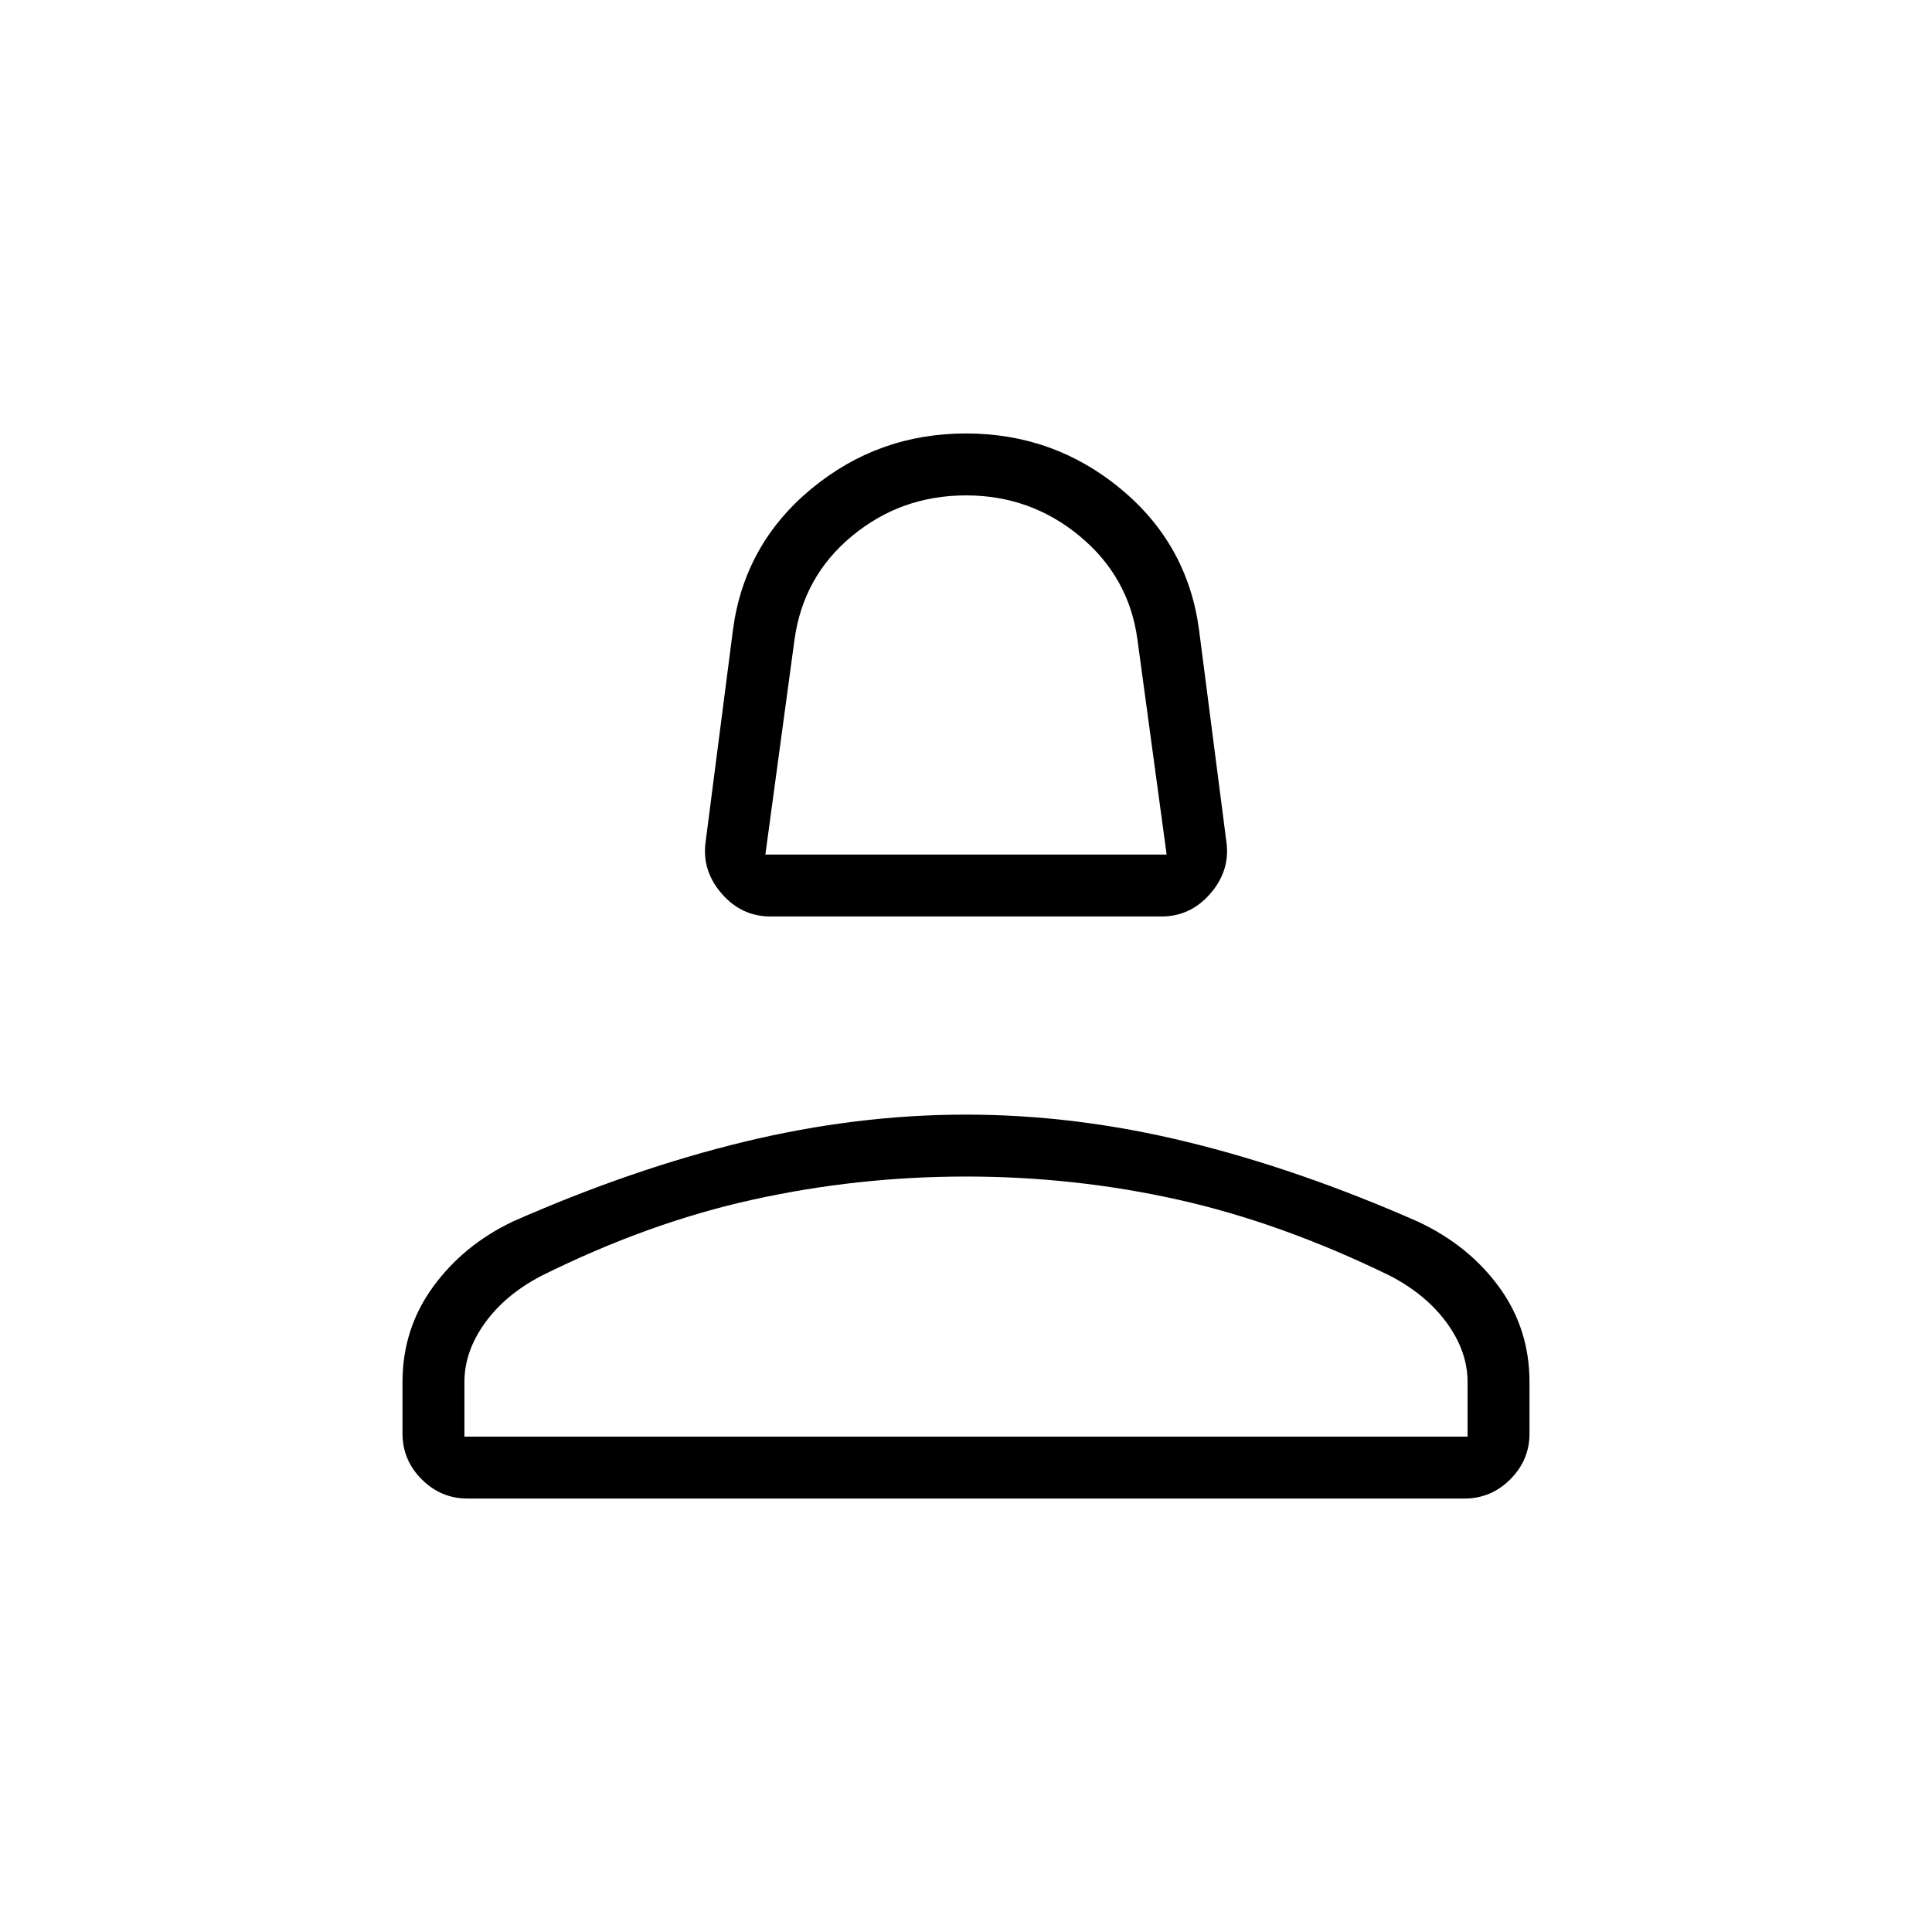 <svg xmlns="http://www.w3.org/2000/svg" width="48" height="48" viewBox="0 -960 960 960"><path d="M382.846-504.615q-14.352 0-24.176-11.27-9.824-11.269-8.132-25.192l13.693-106.154q5.692-42.385 38.923-69.885 33.231-27.5 76.846-27.5t76.846 27.5q33.231 27.5 38.923 69.885l13.693 106.154q1.692 13.923-8.132 25.192-9.824 11.27-24.176 11.27H382.846Zm-2.538-30.77h199.384l-14.52-106.918q-4.172-30.928-28.595-51.236-24.423-20.307-56.577-20.307-32.154 0-56.524 20.089-24.37 20.089-28.707 51.68l-14.461 106.692Zm99.692 0ZM200-247.692v-25.539q0-26.461 15.154-47.307 15.153-20.847 39.769-32.539 59.308-26.154 115.038-39.615Q425.692-406.154 480-406.154t109.923 13.577Q645.539-379 704.767-352.883q25.148 11.819 40.191 32.505Q760-299.692 760-273.231v25.539q0 13.211-9.548 22.76-9.548 9.548-22.76 9.548H232.308q-13.212 0-22.76-9.548-9.548-9.549-9.548-22.76Zm30.769 1.538h498.462v-27.077q0-15.23-10.269-29.346-10.27-14.115-28.116-23.423-54-26.385-105.461-37.885-51.462-11.5-105.385-11.5t-106 11.5q-52.077 11.5-105.077 37.885-17.846 9.308-28 23.423-10.154 14.116-10.154 29.346v27.077Zm249.231 0Z"/></svg>